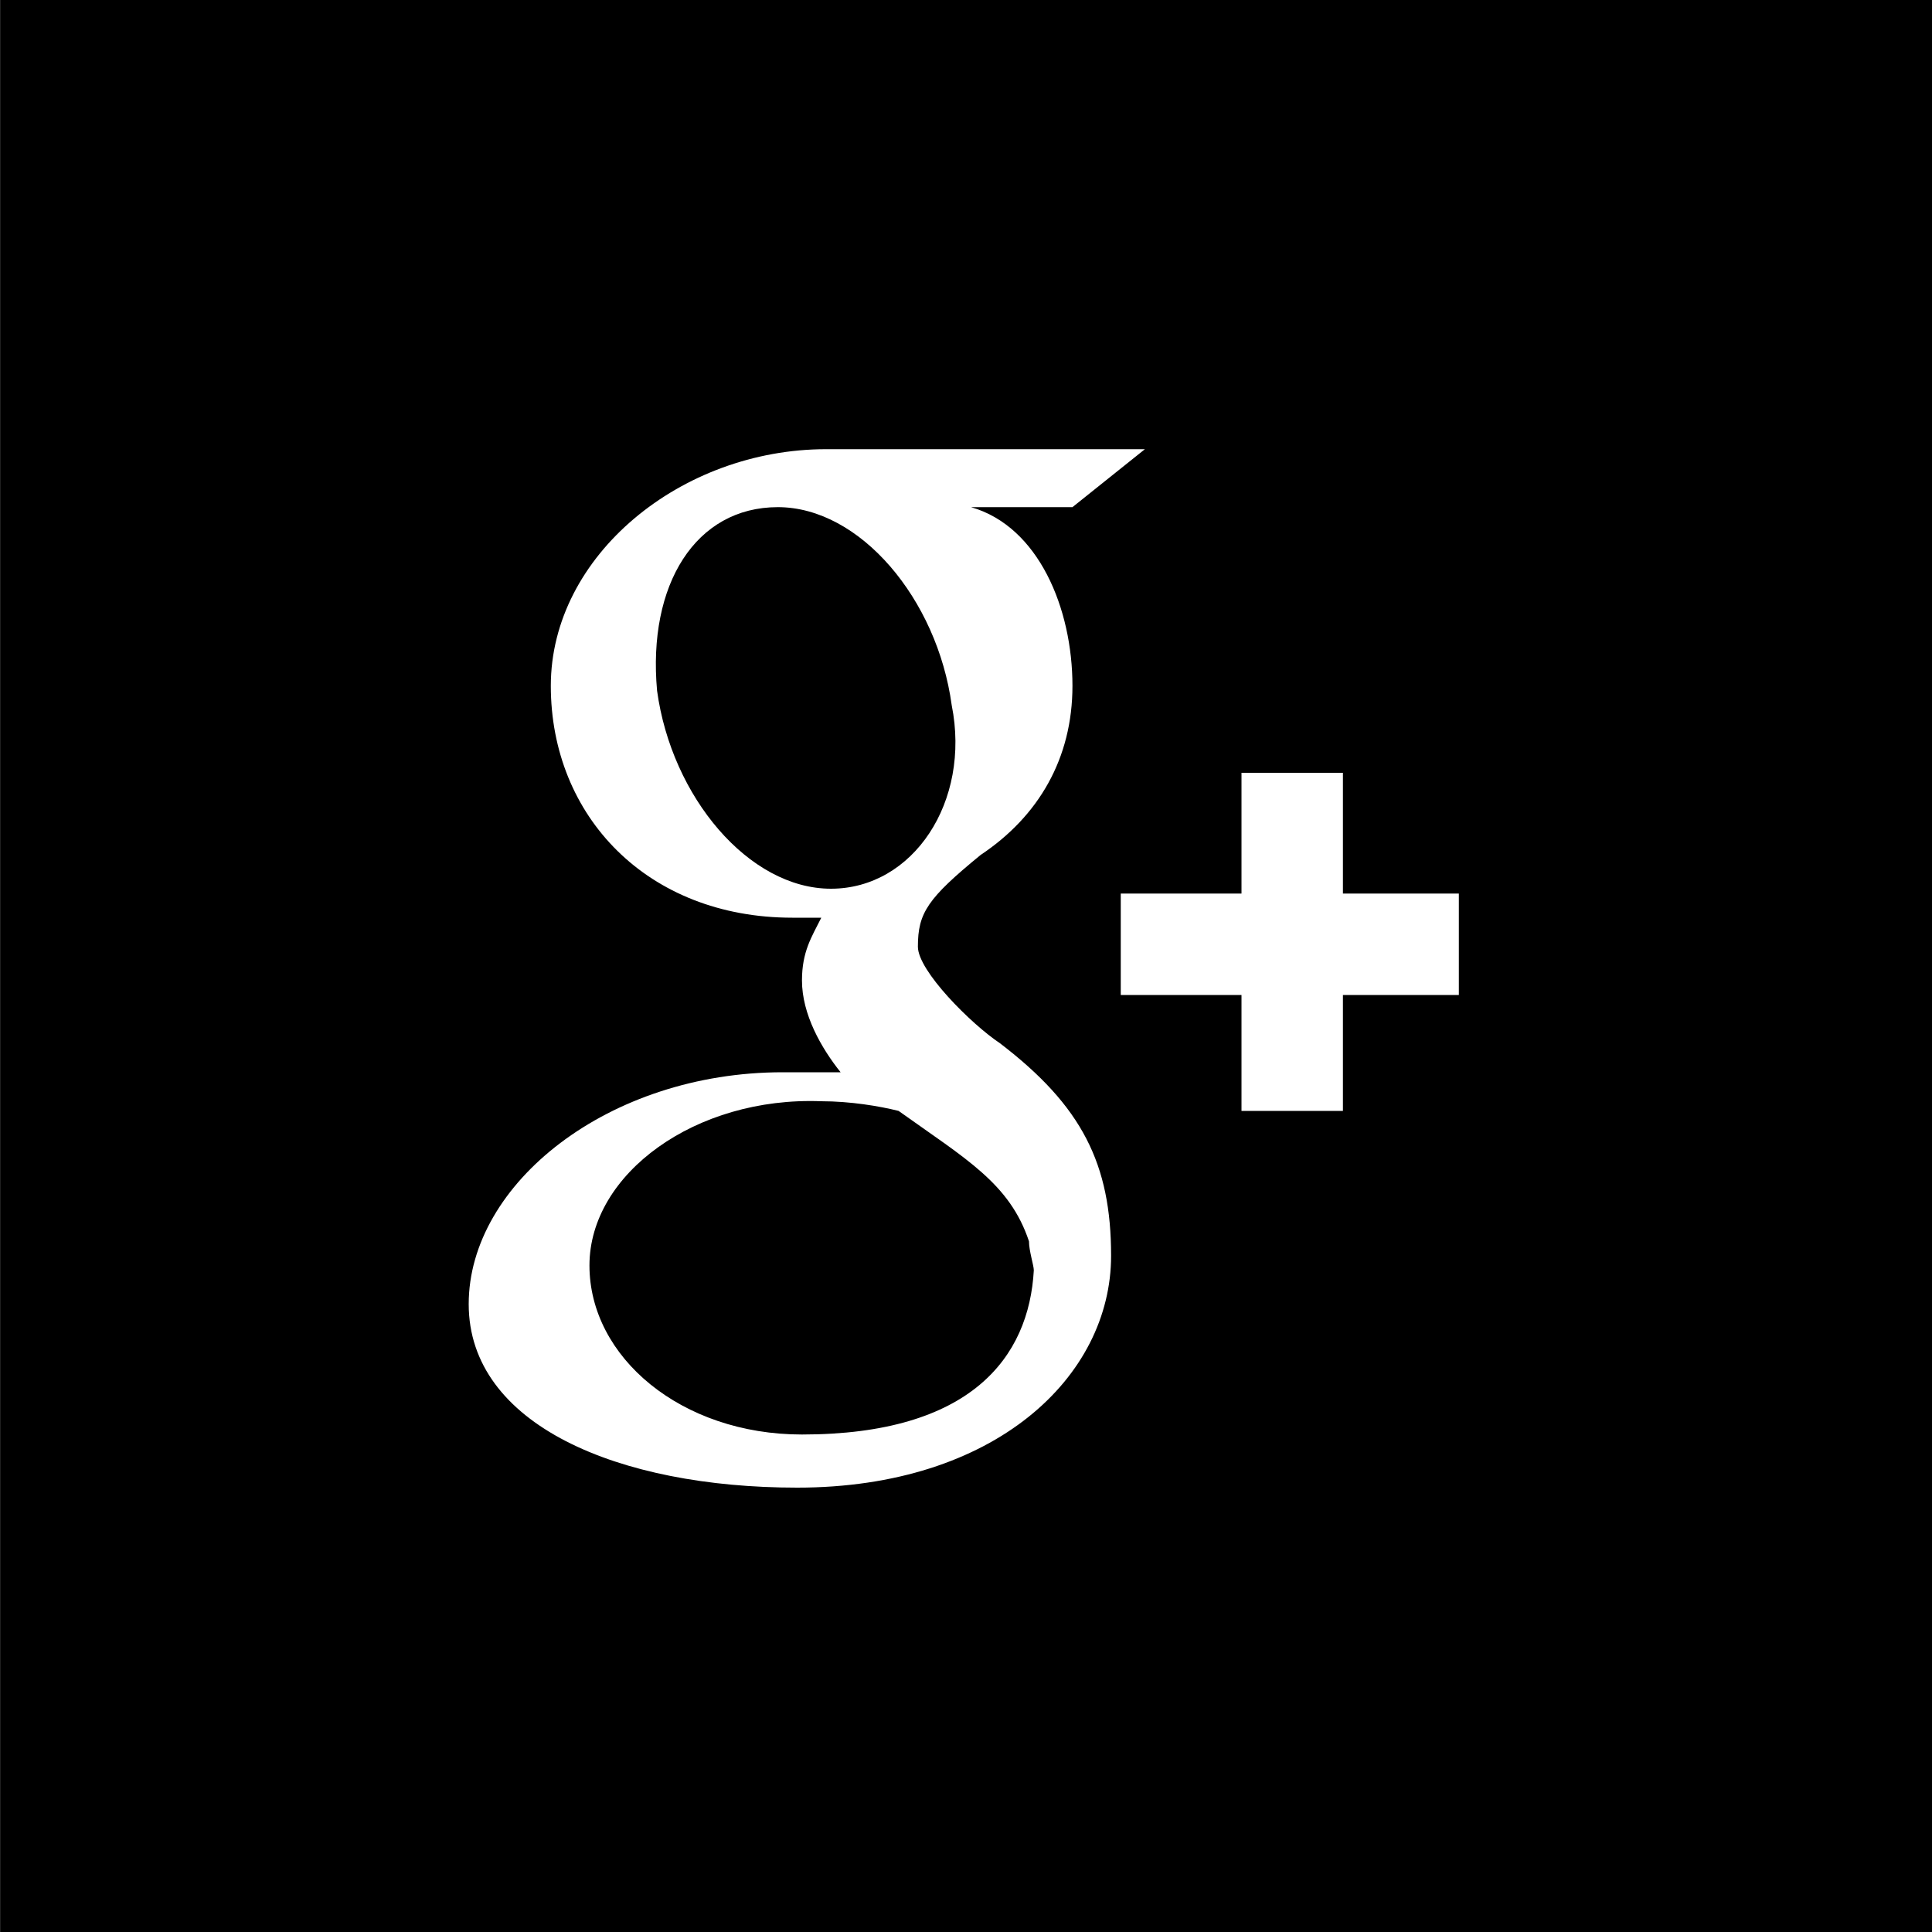 <?xml version="1.0" encoding="utf-8"?>
<!-- Generator: Adobe Illustrator 19.2.0, SVG Export Plug-In . SVG Version: 6.00 Build 0)  -->
<svg version="1.1" id="Layer_1" xmlns:sketch="http://www.bohemiancoding.com/sketch/ns"
	 xmlns="http://www.w3.org/2000/svg" xmlns:xlink="http://www.w3.org/1999/xlink" x="0px" y="0px" viewBox="0 0 40 40"
	 style="enable-background:new 0 0 40 40;" xml:space="preserve">
<rect x="0" y="0" width="40" height="40" fill="#808080" stroke="none"/>
<style type="text/css">
	.st0{fill:#FFFFFF;}
</style>
<title>gplus copy</title>
<desc>Created with Sketch.</desc>
<g id="Icon" sketch:type="MSPage">
	<g id="Social-media-Icons" transform="translate(-77, -137)" sketch:type="MSArtboardGroup">
		<g id="gplus-copy" transform="translate(77.004, 137)" sketch:type="MSLayerGroup">
			<path id="bg" sketch:type="MSShapeGroup" d="M0,0v40h40V0H0L0,0z"/>
			<path id="icon" sketch:type="MSShapeGroup" class="st0" d="M20.7,21.6c-0.6-0.4-1.7-1.5-1.7-2c0-0.7,0.2-1,1.3-1.9
				c1.2-0.8,1.9-2,1.9-3.5c0-1.6-0.7-3.3-2.1-3.7h2.1l1.5-1.2h-6.6c-3,0-5.7,2.2-5.7,4.9s2,4.8,5,4.8H17c-0.2,0.4-0.4,0.7-0.4,1.3
				c0,0.7,0.4,1.4,0.8,1.9h-1.2c-3.6,0-6.5,2.3-6.5,4.8s3.1,3.8,6.8,3.8c4.1,0,6.5-2.3,6.5-4.8C23,24.1,22.4,22.9,20.7,21.6
				L20.7,21.6z M17.2,18.4c-1.7,0-3.3-1.9-3.6-4.1c-0.2-2.2,0.8-3.8,2.5-3.8s3.3,1.9,3.6,4.1C20.1,16.6,18.9,18.4,17.2,18.4
				L17.2,18.4z M16.6,29.7c-2.5,0-4.4-1.6-4.4-3.5s2.2-3.5,4.8-3.4c0.6,0,1.2,0.1,1.6,0.2c1.4,1,2.3,1.5,2.7,2.7
				c0,0.2,0.1,0.5,0.1,0.6C21.3,28.1,20.1,29.7,16.6,29.7z M27.8,16h-2.1v2.5h-2.5v2.1h2.5v2.4h2.1v-2.4h2.4v-2.1h-2.4V16z"/>
		</g>
	</g>
</g>
</svg>

